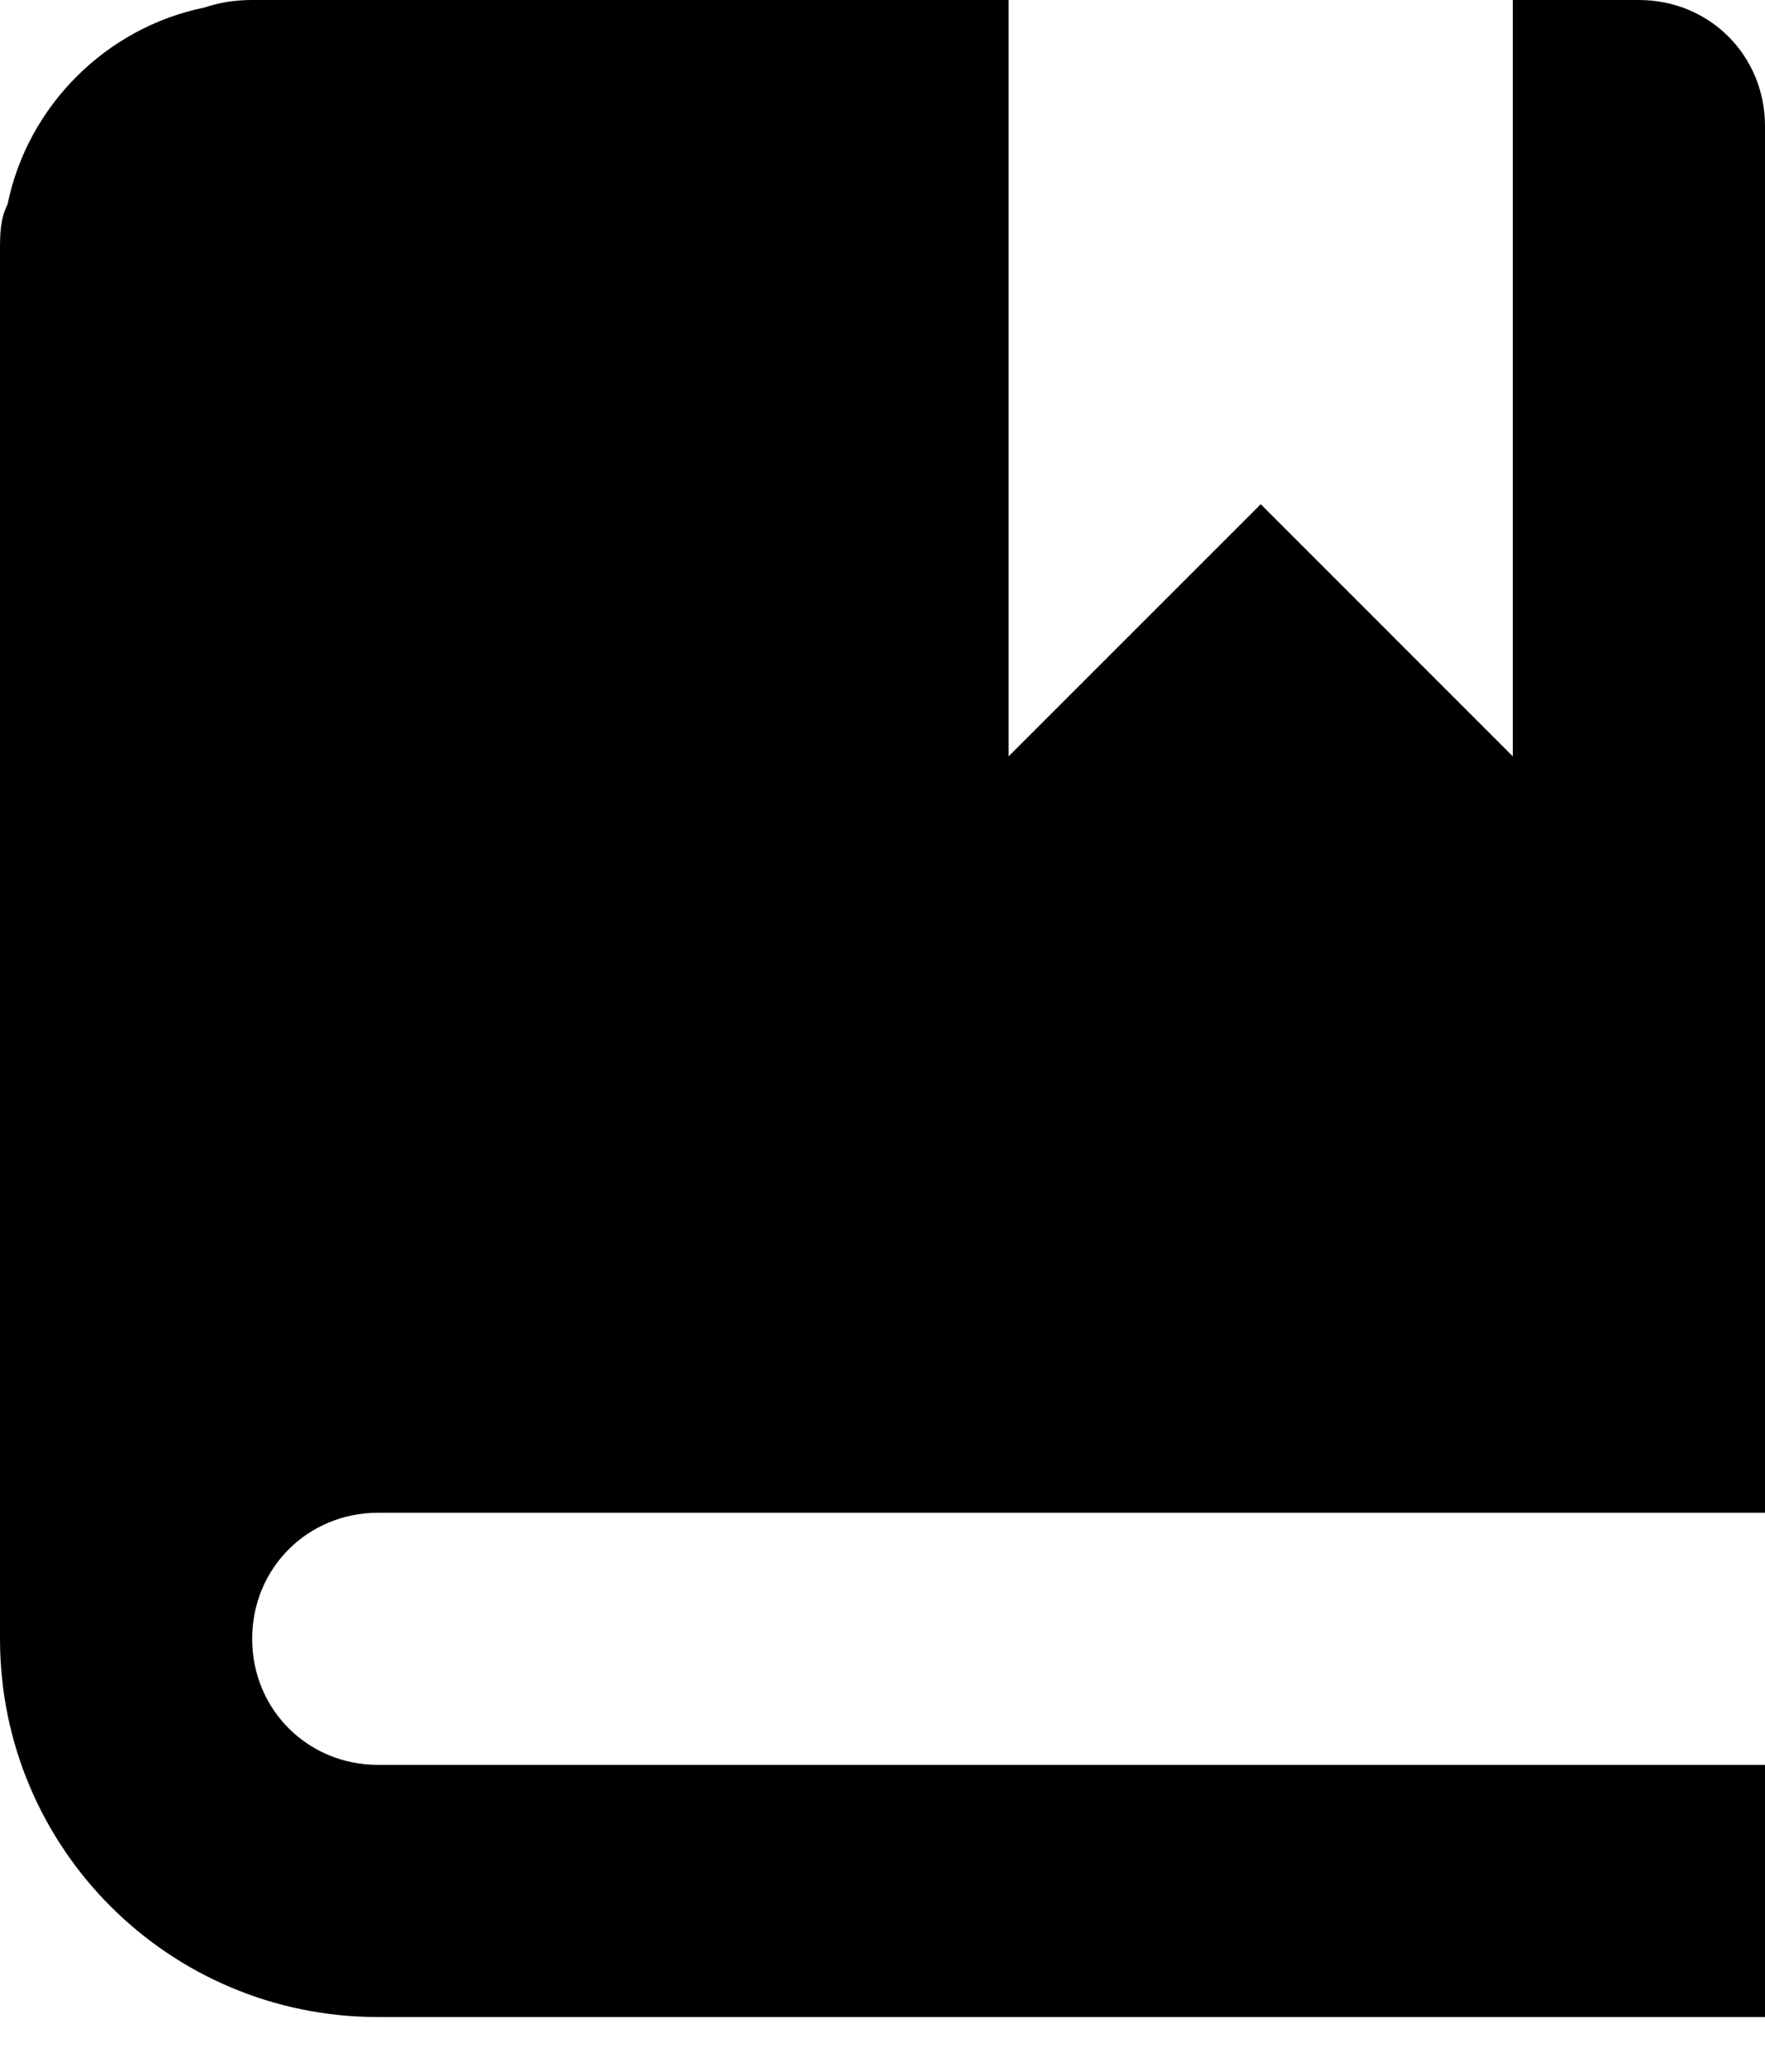 <svg width="23" height="27" viewBox="0 0 23 27" fill="none" xmlns="http://www.w3.org/2000/svg">
<path d="M3.286 0C3.056 0 2.859 0.033 2.661 0.099C1.38 0.361 0.361 1.38 0.099 2.661C0 2.859 0 3.056 0 3.286V21.357C0 24.084 2.201 26.286 4.929 26.286H23V23H4.929C4.009 23 3.286 22.277 3.286 21.357C3.286 20.437 4.009 19.714 4.929 19.714H23V1.643C23 0.723 22.277 0 21.357 0H19.714V9.857L16.429 6.571L13.143 9.857V0H3.286Z" fill="black"/>
</svg>
